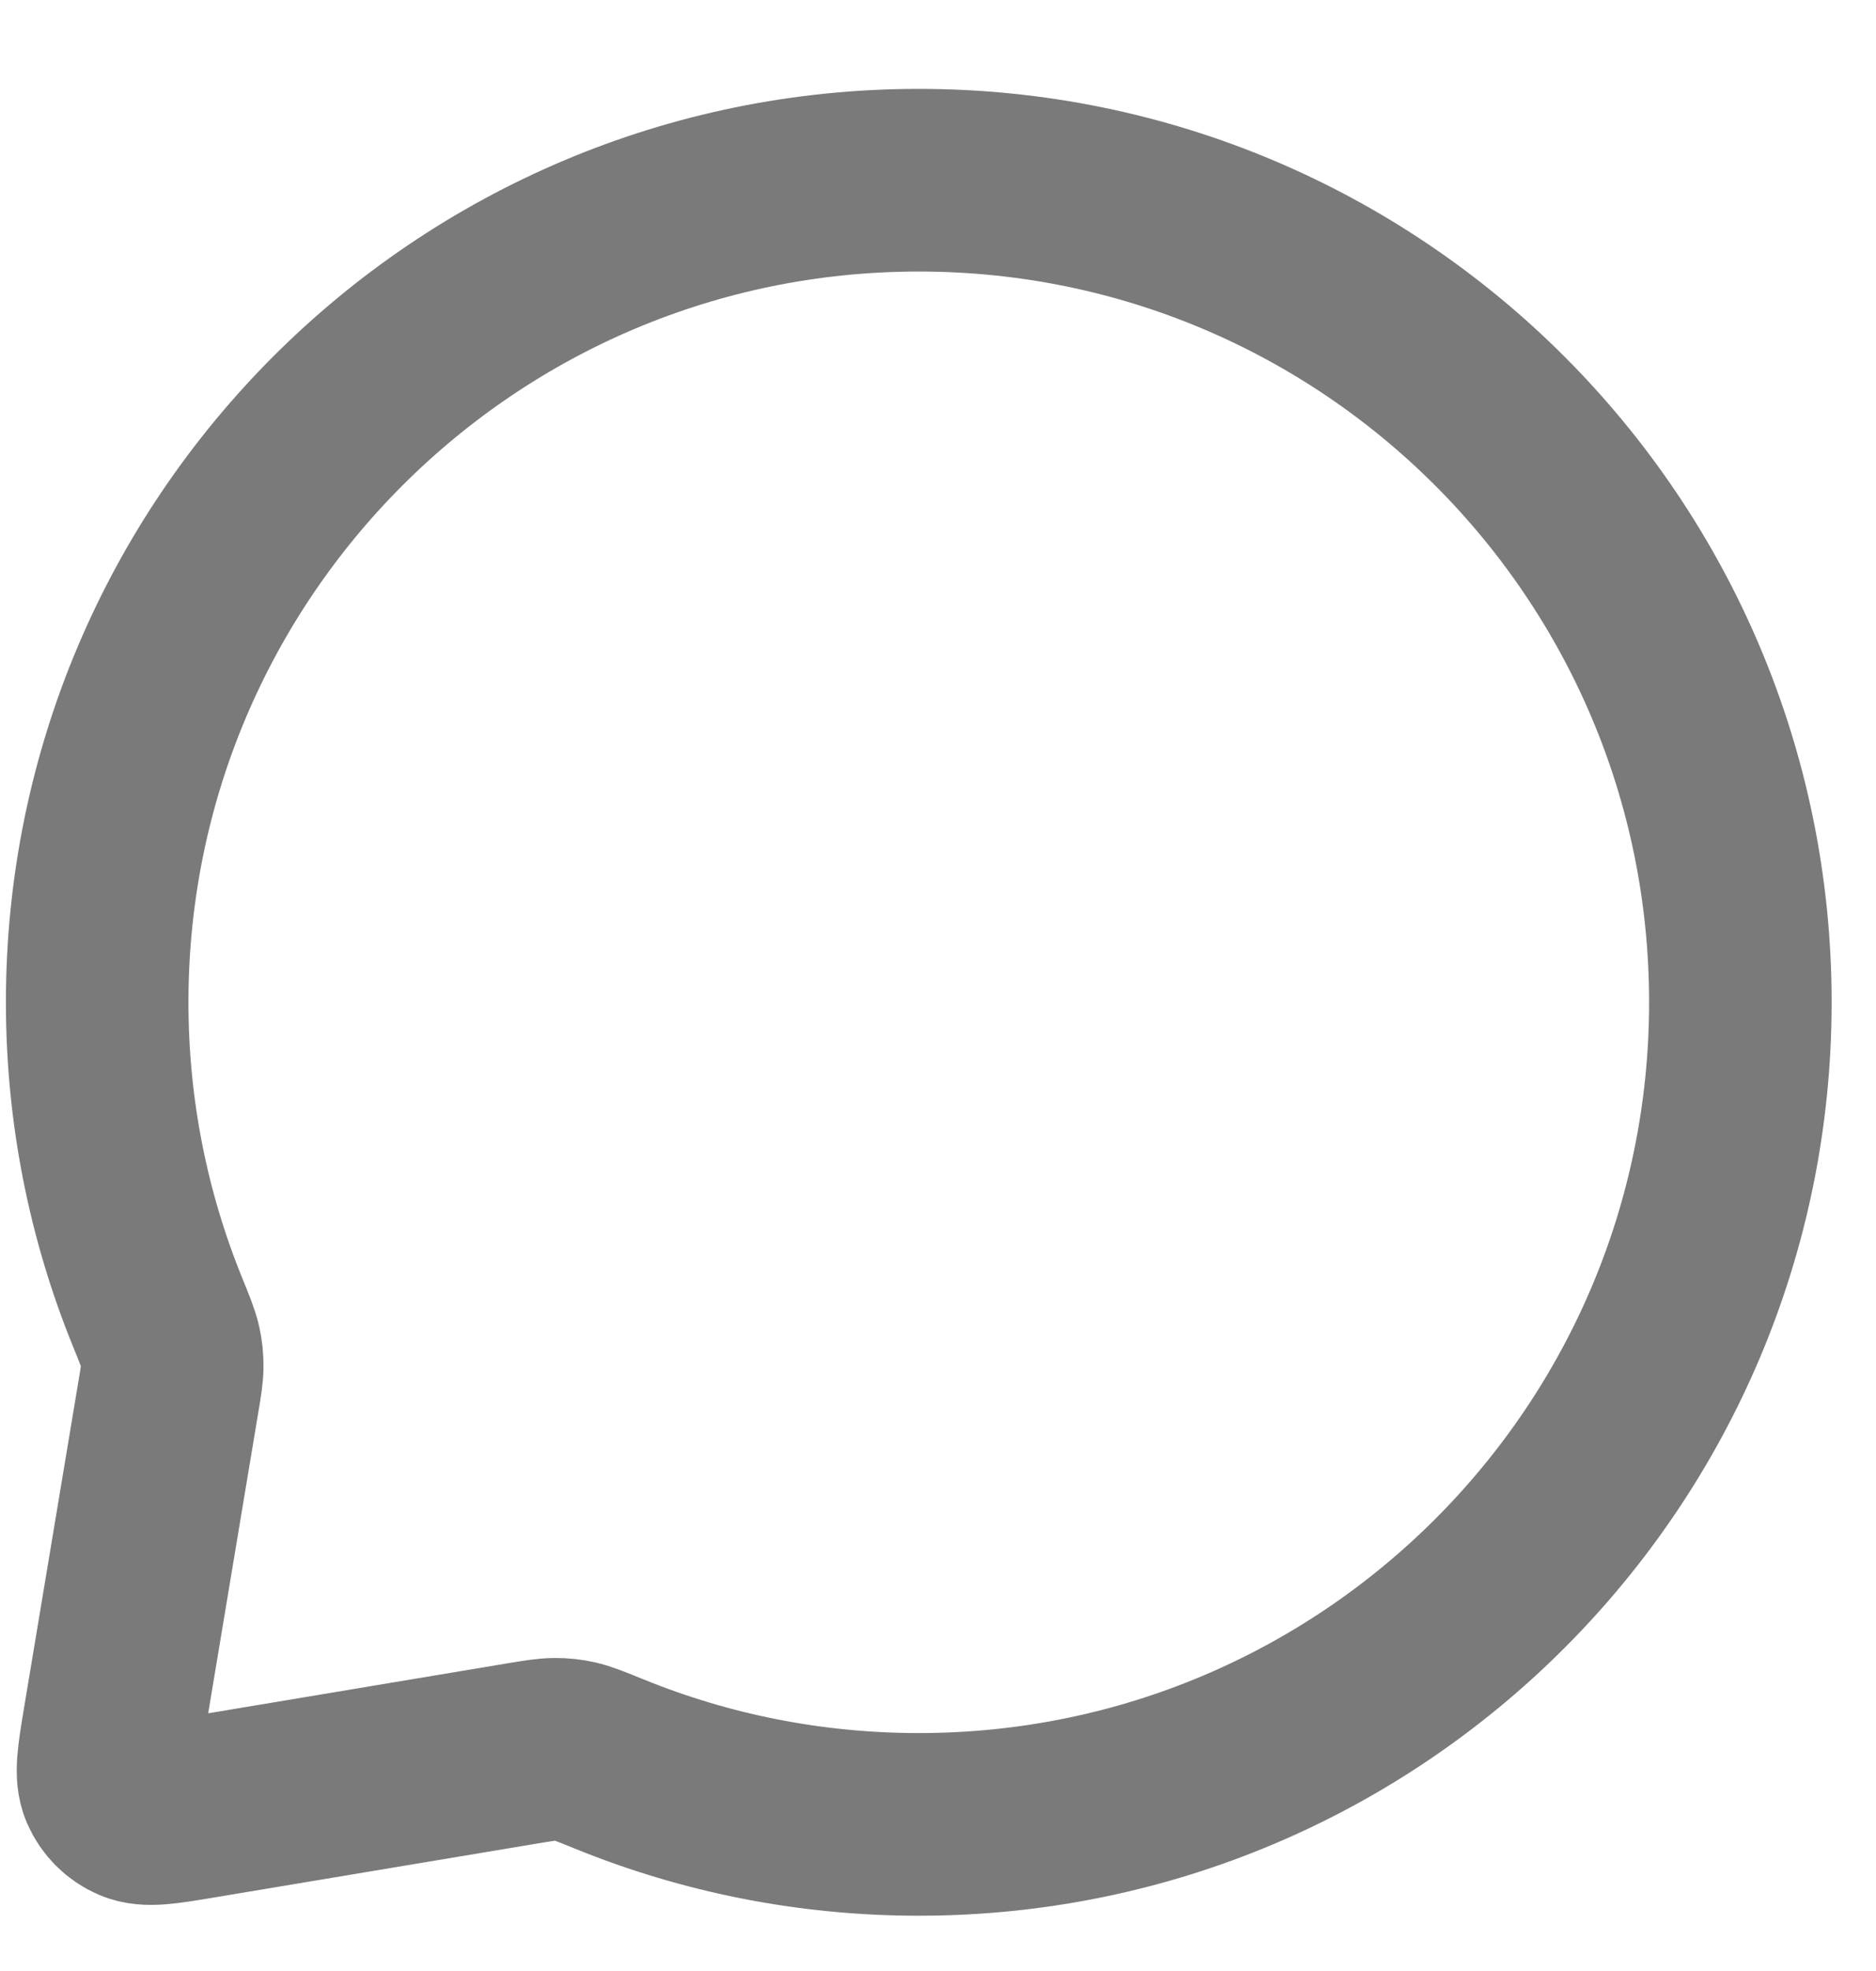 <svg width="20" height="21" viewBox="0 0 20 21" fill="none" xmlns="http://www.w3.org/2000/svg">
<path d="M18.554 10.679C18.554 15.516 14.633 19.438 9.795 19.438C8.63 19.438 7.518 19.21 6.501 18.797C6.307 18.718 6.209 18.679 6.131 18.661C6.054 18.644 5.997 18.638 5.918 18.638C5.837 18.638 5.75 18.652 5.574 18.681L2.111 19.259C1.749 19.319 1.567 19.349 1.436 19.293C1.322 19.244 1.23 19.152 1.181 19.038C1.125 18.907 1.155 18.725 1.215 18.363L1.792 14.9C1.822 14.724 1.836 14.636 1.836 14.556C1.836 14.477 1.83 14.42 1.813 14.343C1.795 14.264 1.756 14.167 1.677 13.973C1.264 12.956 1.036 11.844 1.036 10.679C1.036 5.841 4.958 1.92 9.795 1.92C14.633 1.92 18.554 5.841 18.554 10.679Z" stroke="#7A7A7A" stroke-width="1.946" stroke-linecap="round" stroke-linejoin="round"/>
</svg>
